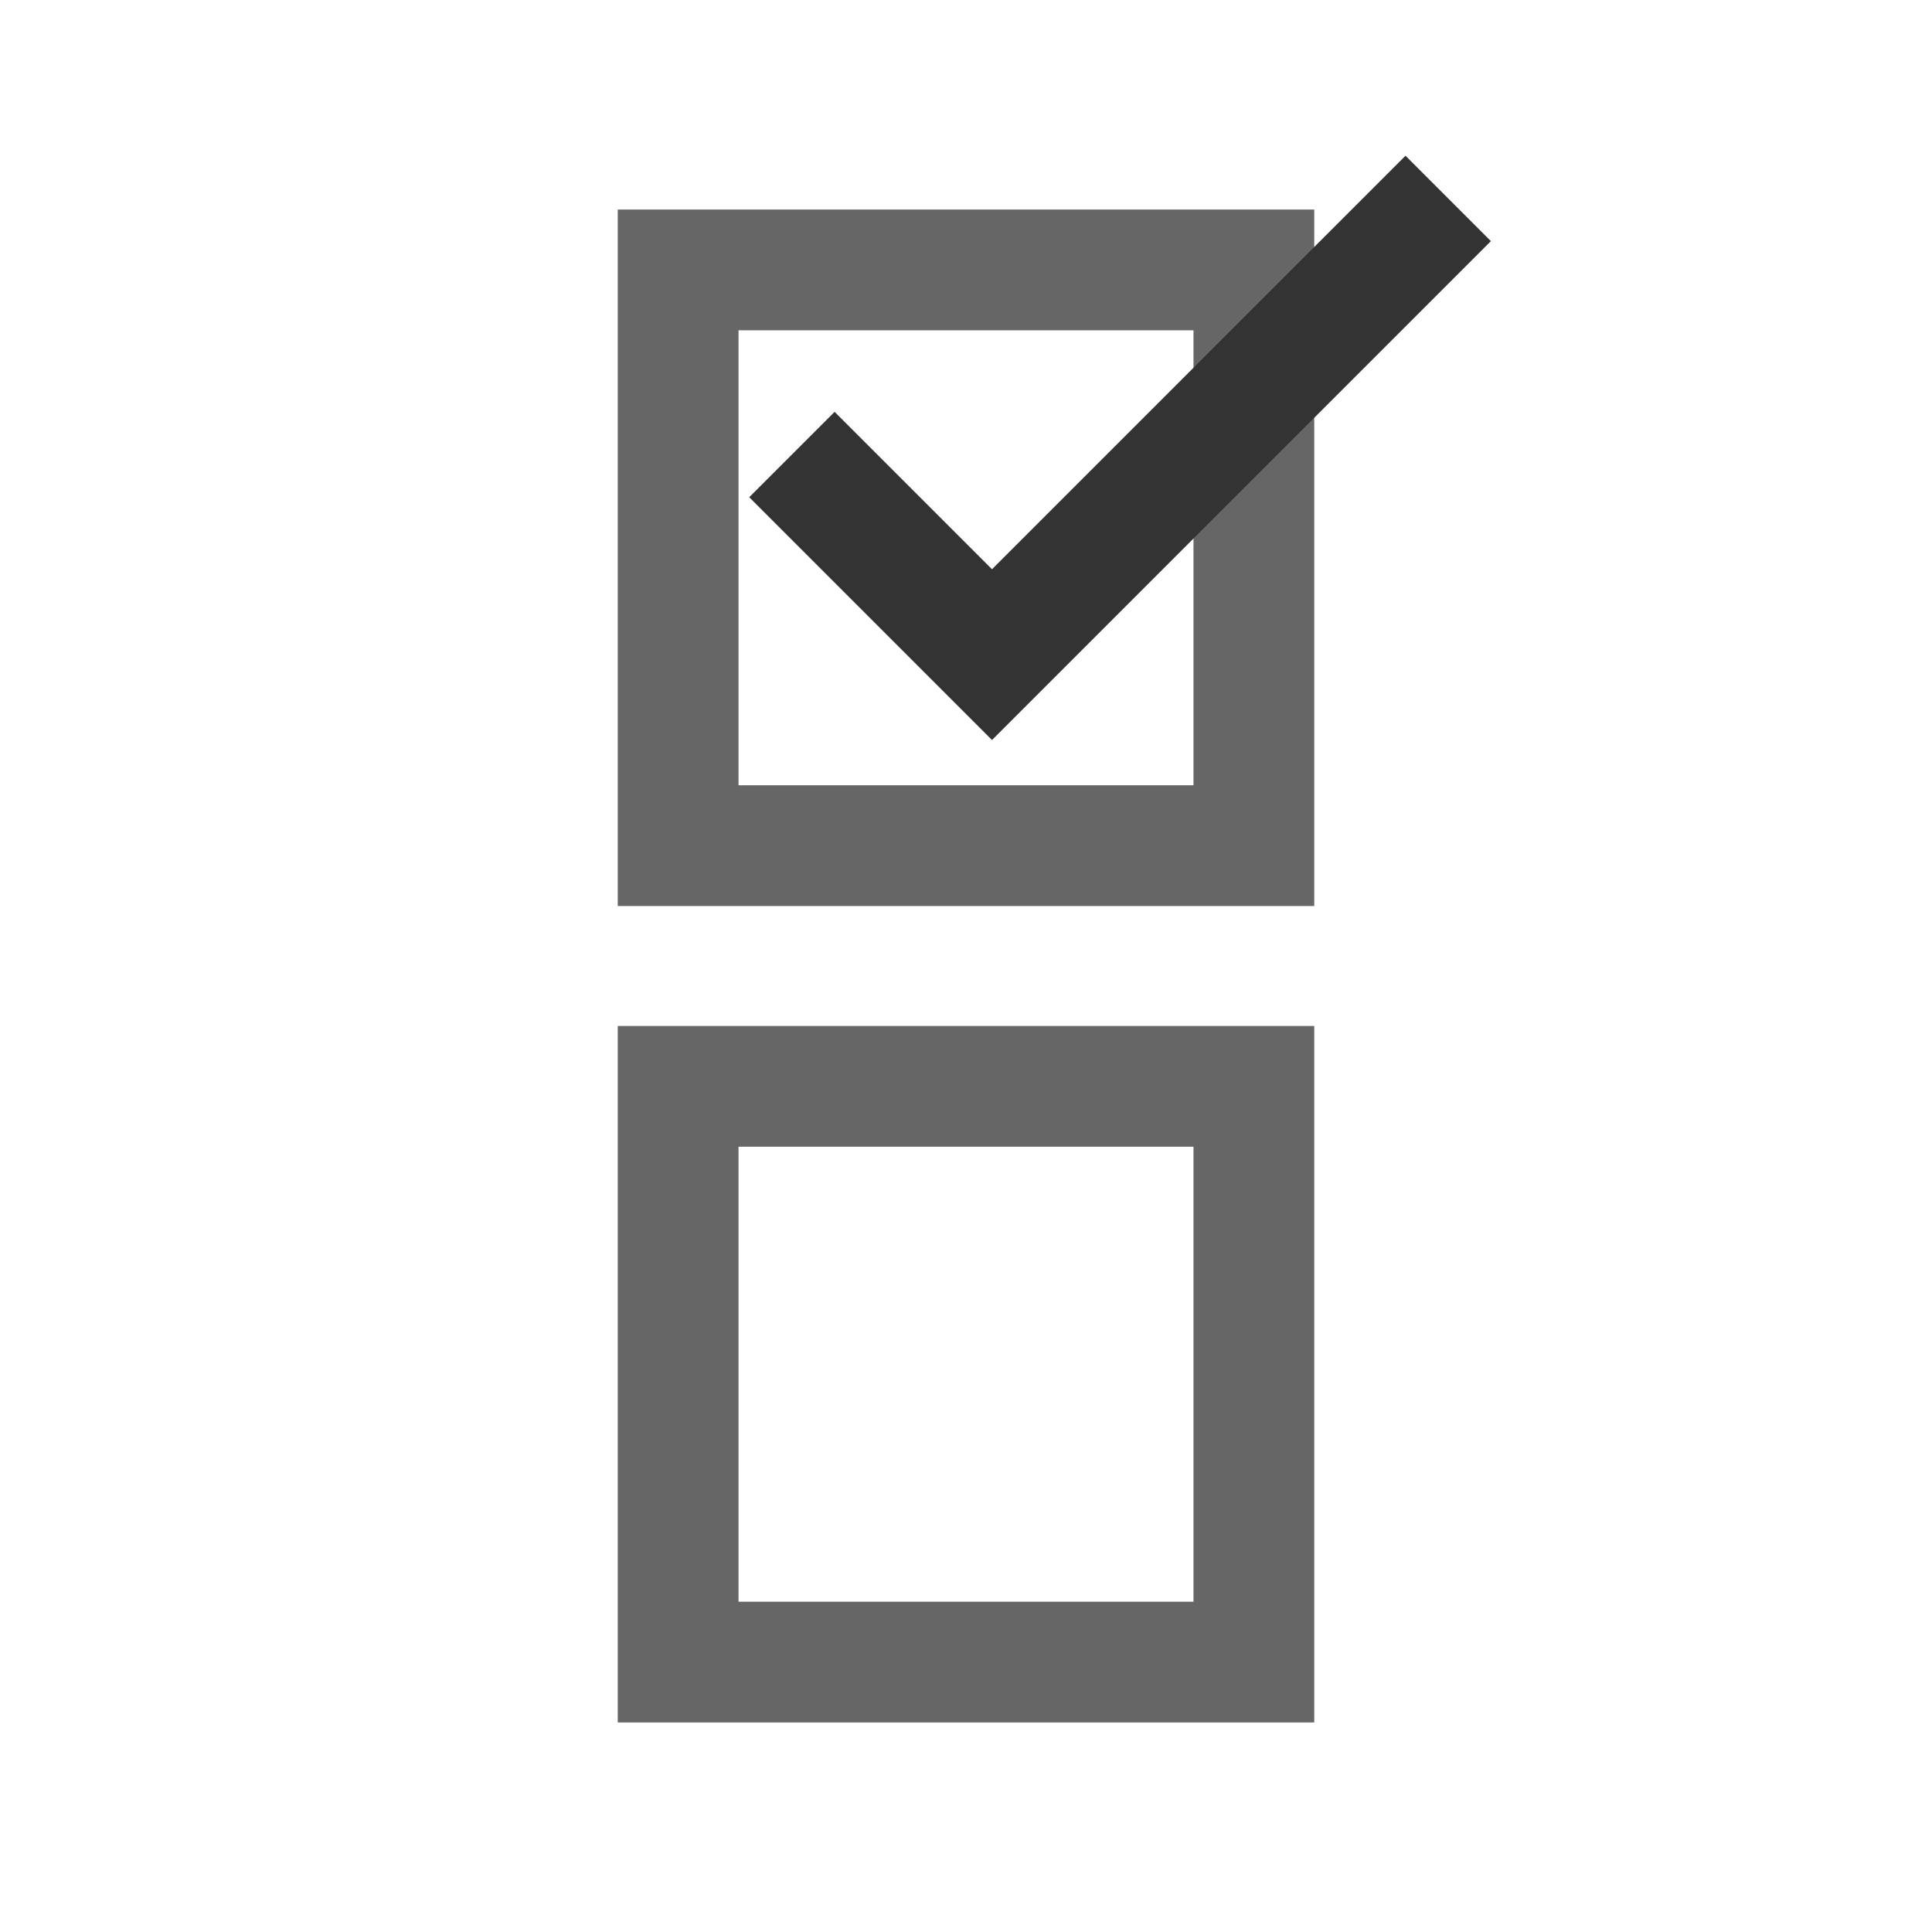 <?xml version="1.0" encoding="utf-8"?>
<!-- Generator: Adobe Illustrator 28.0.0, SVG Export Plug-In . SVG Version: 6.00 Build 0)  -->
<svg version="1.1" xmlns="http://www.w3.org/2000/svg" xmlns:xlink="http://www.w3.org/1999/xlink" x="0px" y="0px"
	 viewBox="-34.5 747.5 48 48" enable-background="new -34.5 747.5 48 48" xml:space="preserve">
<g id="Image_layer_xA0_Image">
</g>
<g id="Vector_layer">
</g>
<g id="Layer_1">
	<g id="Layer_1_copy">
	</g>
</g>
<g id="Draw_Layer">
	<g>
		
			<rect x="-17.652" y="754.206" fill="none" stroke="#666666" stroke-width="3" stroke-miterlimit="10" width="14.304" height="14.304"/>
		
			<rect x="-17.652" y="774.49" fill="none" stroke="#666666" stroke-width="3" stroke-miterlimit="10" width="14.304" height="14.304"/>
	</g>
	<polyline fill="none" stroke="#333333" stroke-width="3" stroke-miterlimit="10" points="-14.825,758.793 -9.854,763.764 
		1.48,752.43 	"/>
</g>
</svg>
